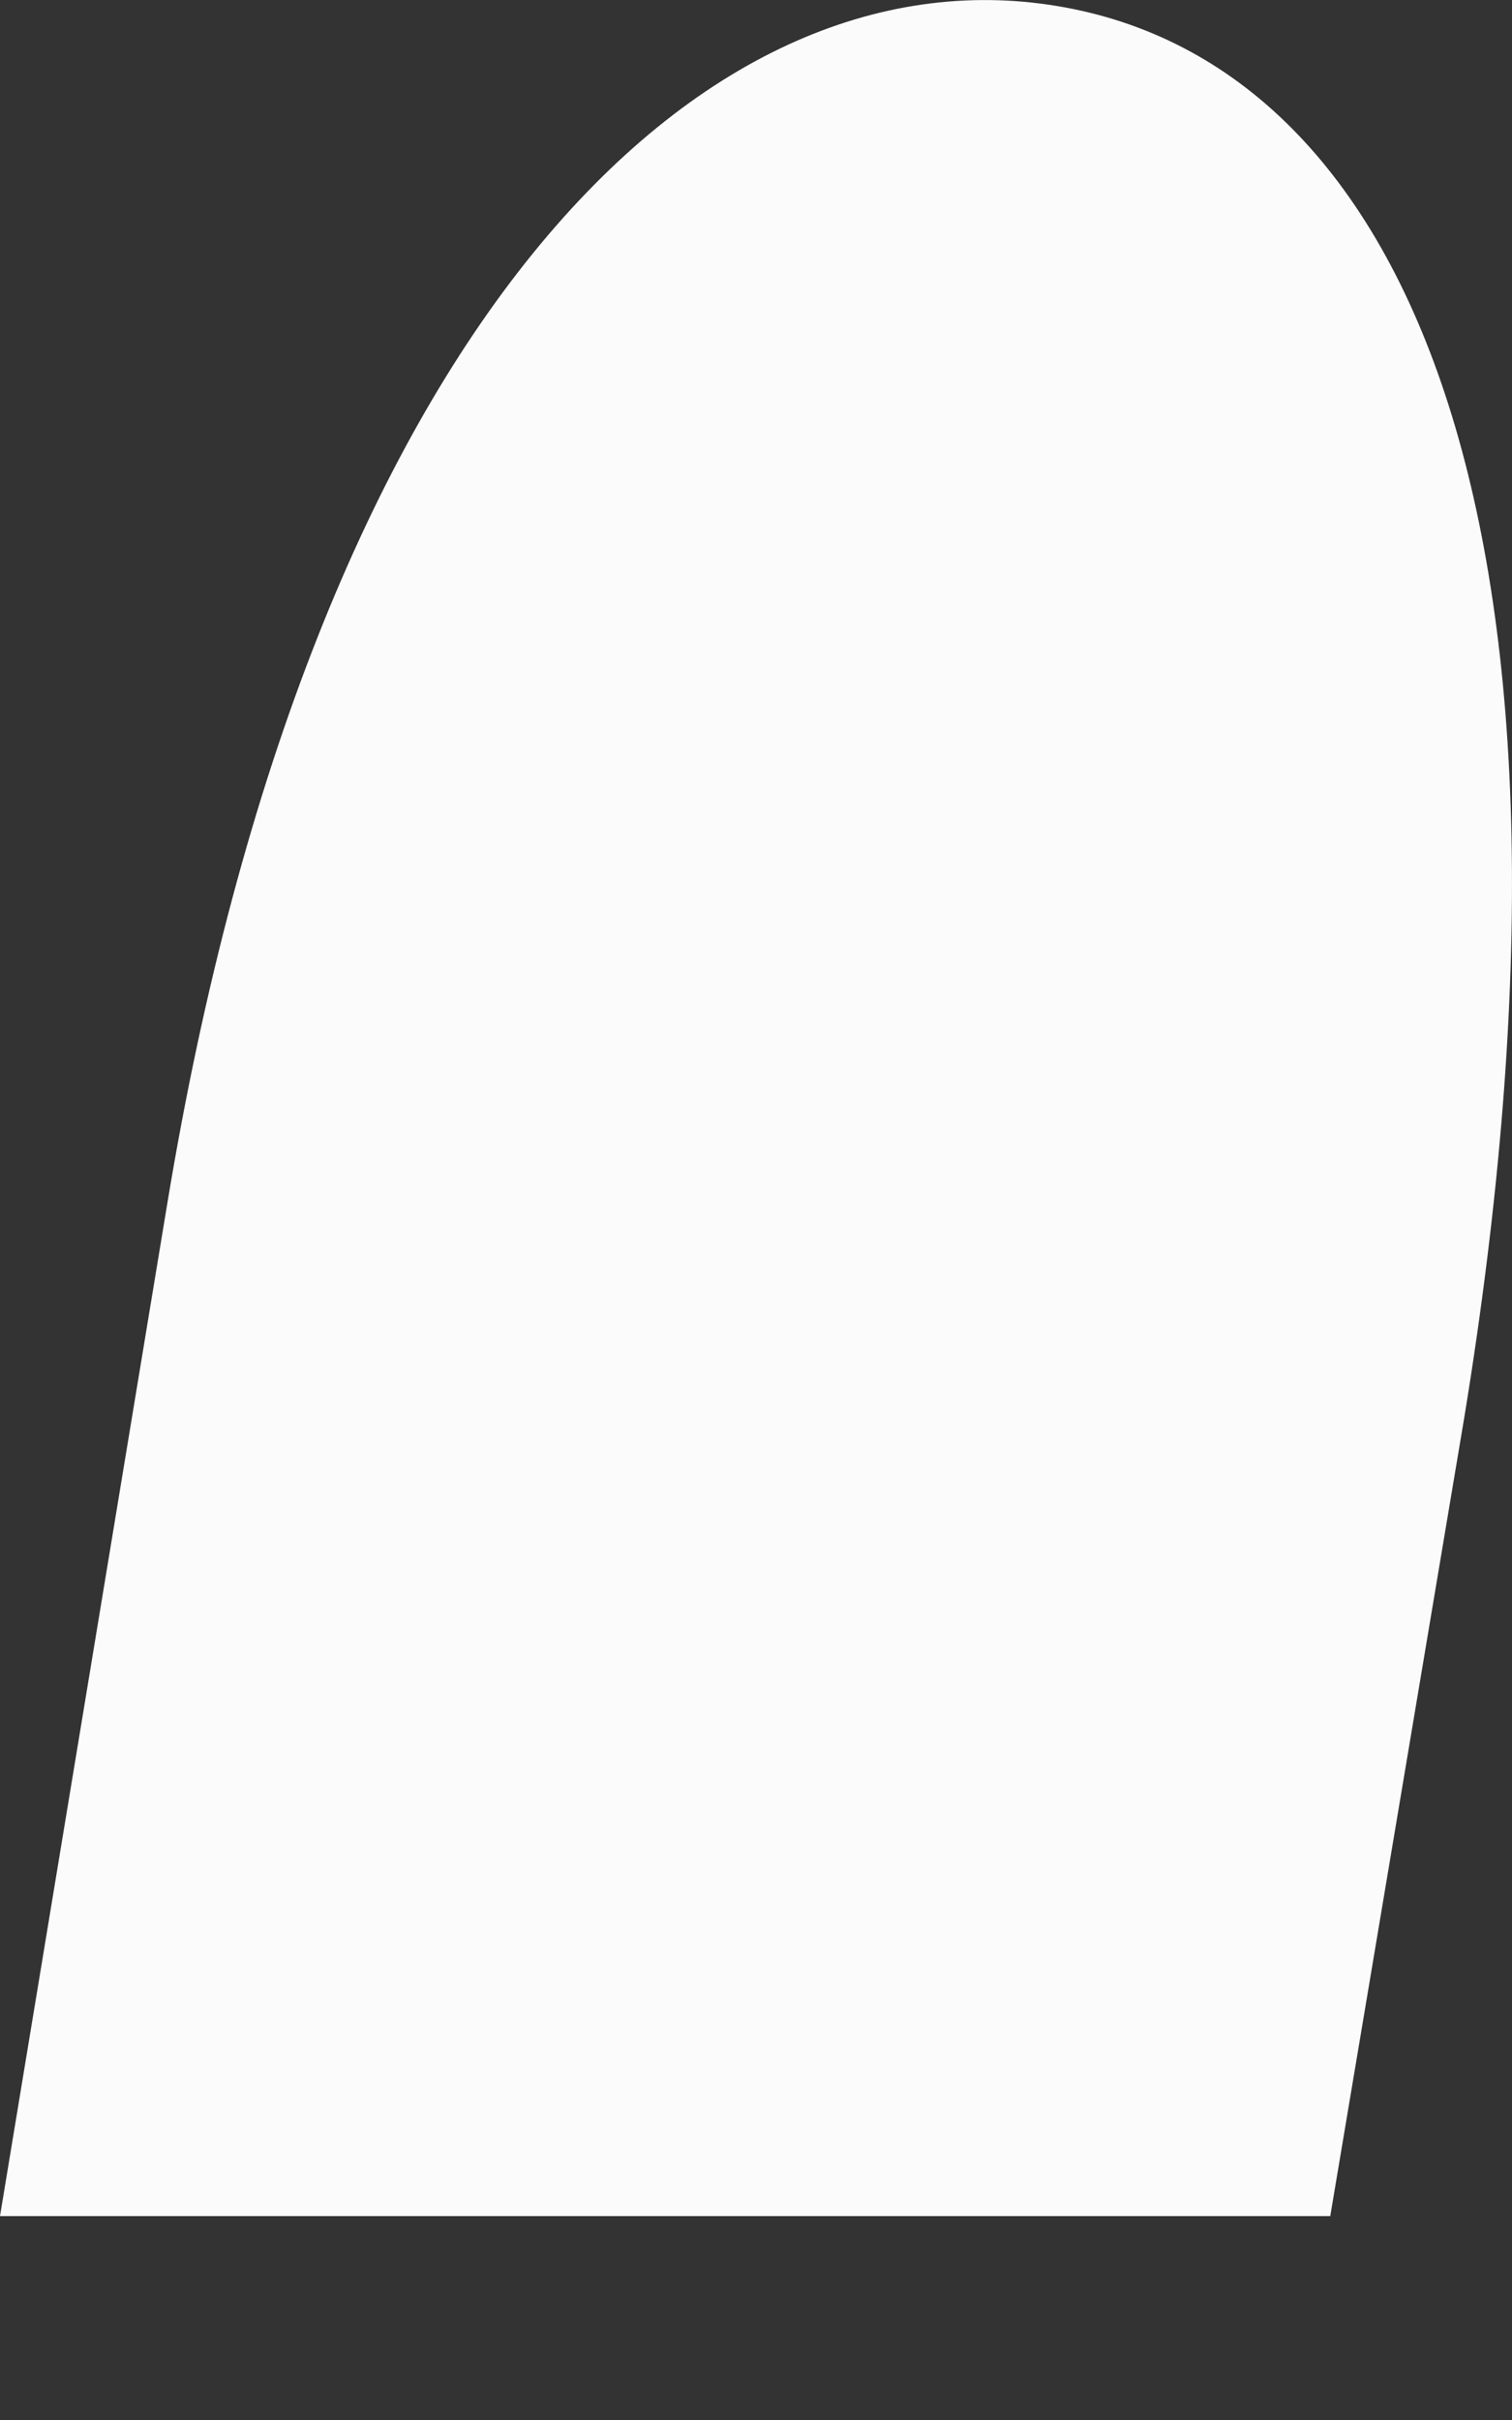<svg width="5" height="8" viewBox="0 0 5 8" fill="none" xmlns="http://www.w3.org/2000/svg">
<rect x="0" y="0" width="5" height="8" fill="#333333" stroke="none"/>
<path d="M4.399 7.326L4.842 4.687C5.317 1.787 4.678 0.216 3.496 0.02C2.317 -0.176 1.032 1.077 0.553 3.98L0 7.326H4.399Z" fill="#FBFBFB"/>
</svg>
